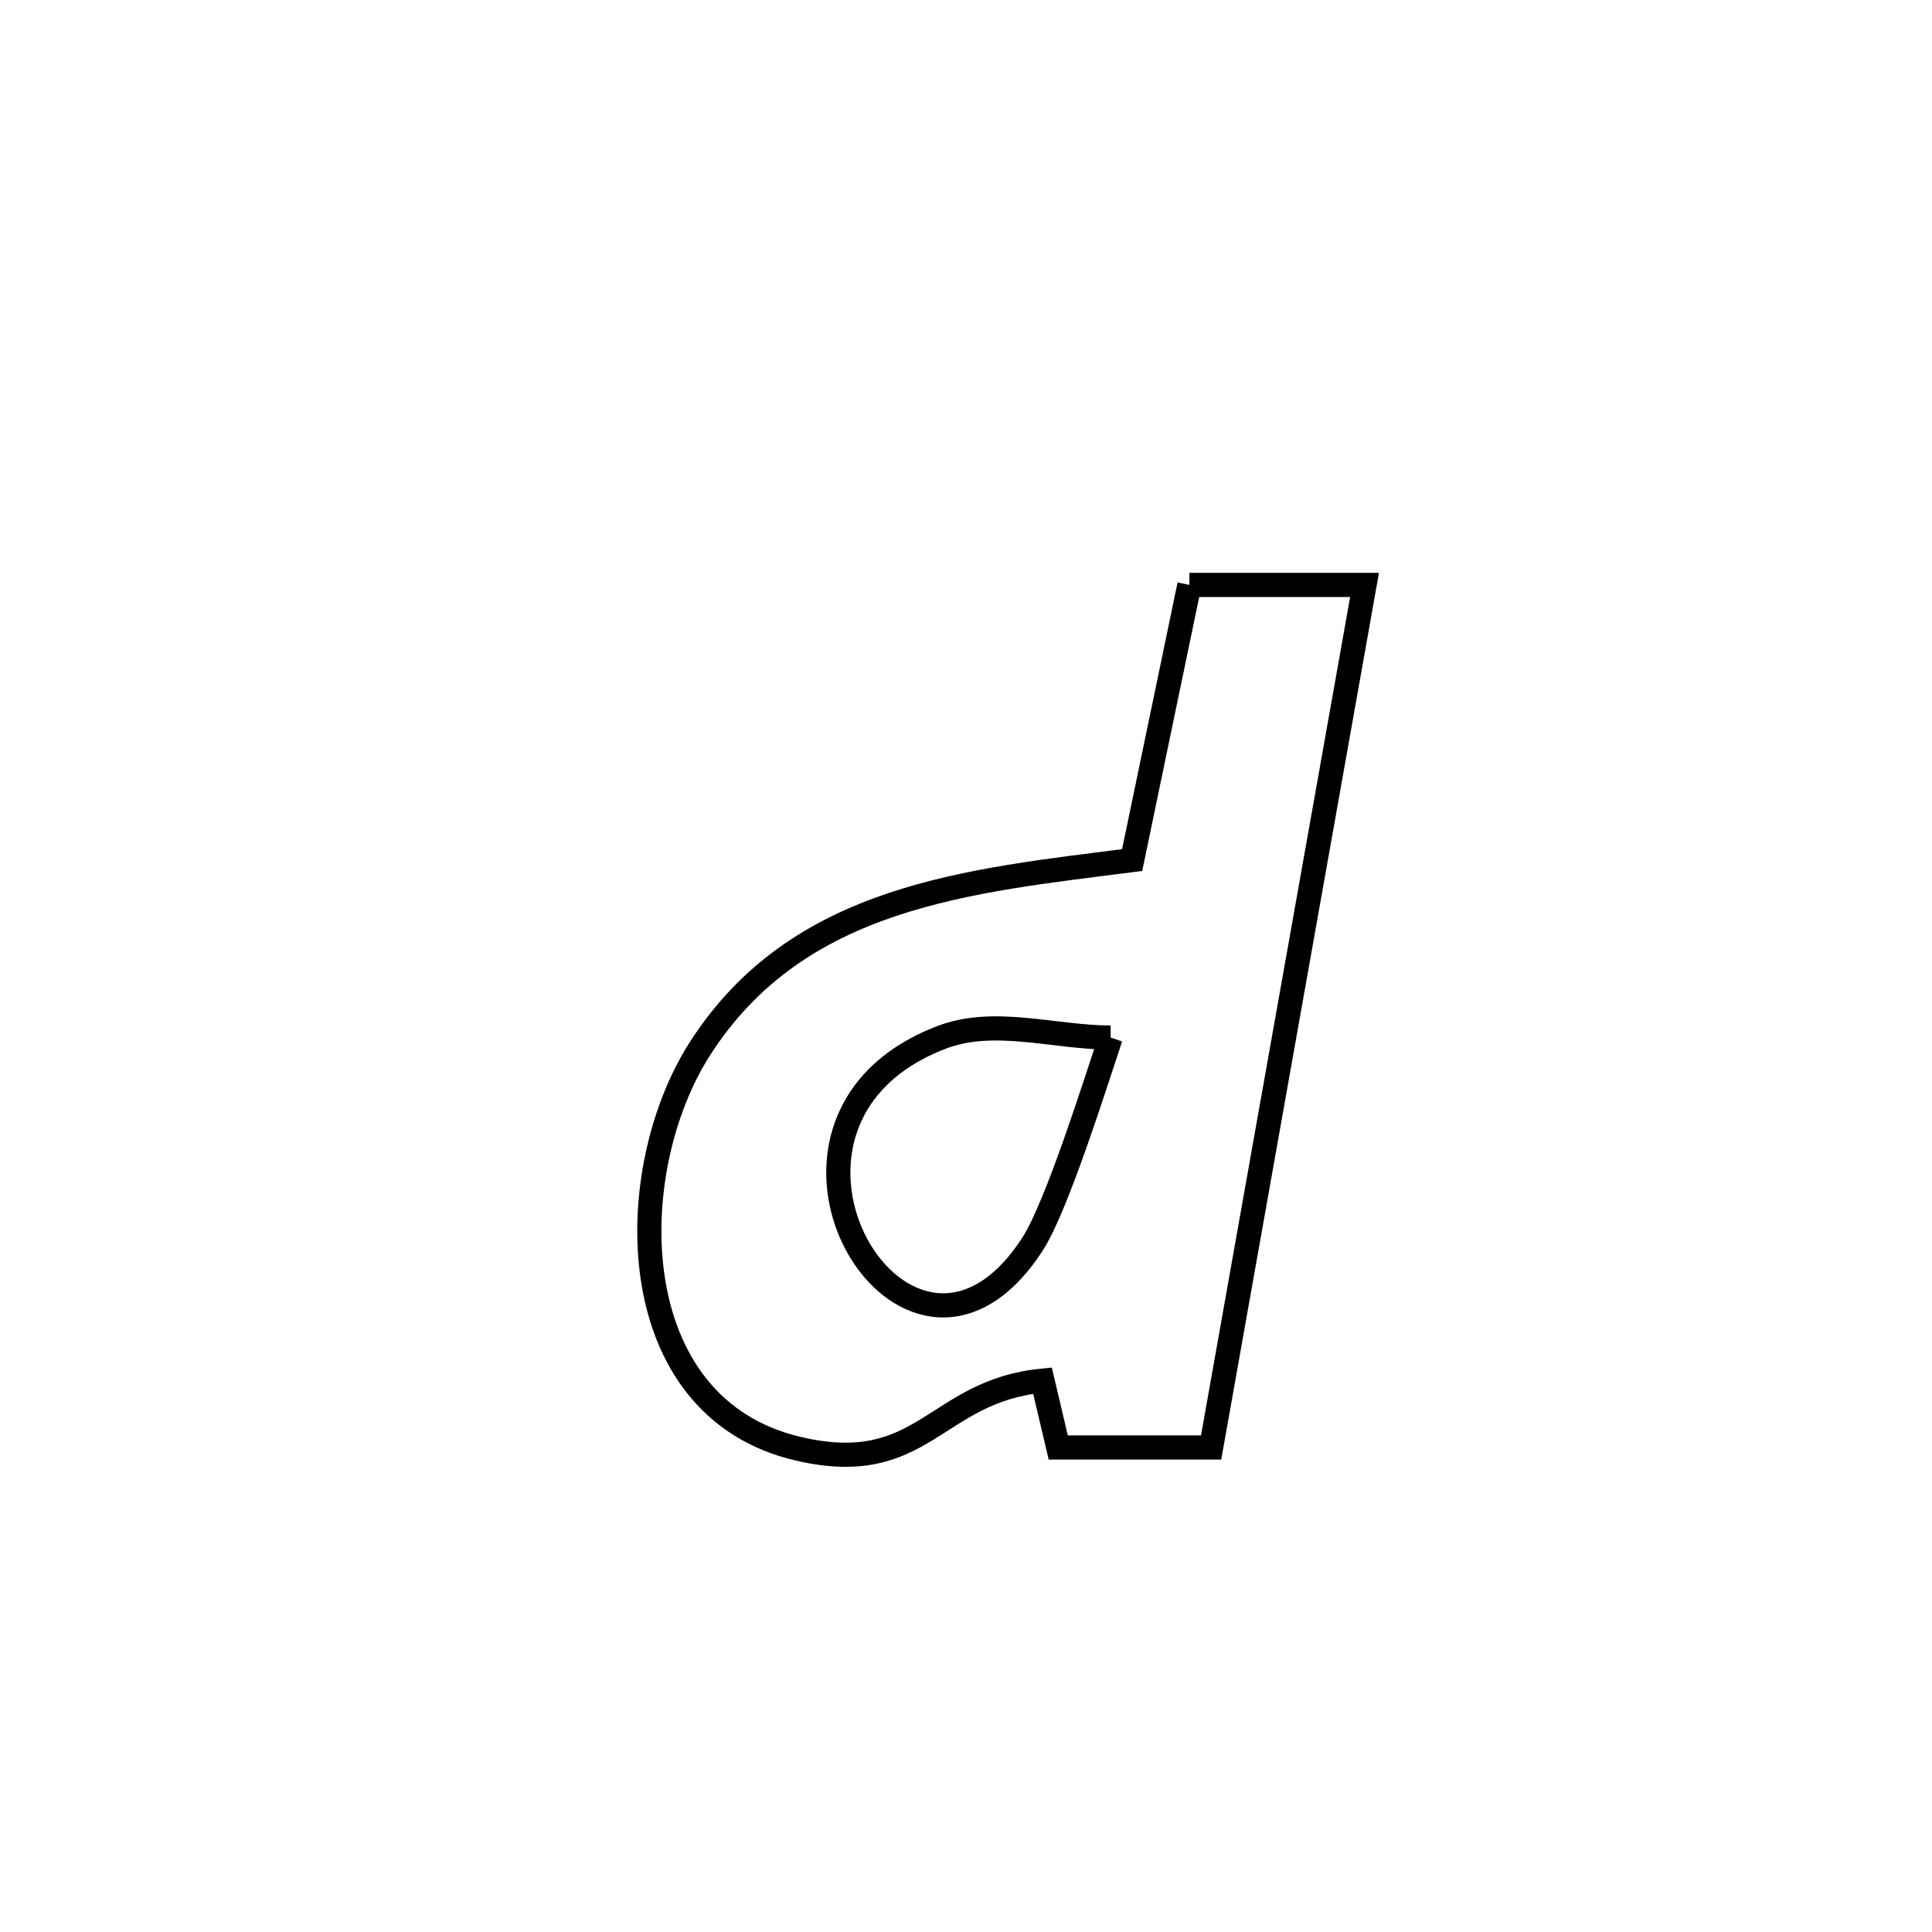 <svg xmlns="http://www.w3.org/2000/svg" viewBox="0.0 0.0 24.0 24.0" height="200px" width="200px"><path fill="none" stroke="black" stroke-width=".3" stroke-opacity="1.0"  filling="0" d="M14.775 7.266 L14.775 7.266 C15.5 7.266 16.226 7.266 16.951 7.266 L16.951 7.266 C16.633 9.052 16.316 10.837 15.998 12.623 C15.681 14.409 15.363 16.195 15.045 17.981 L15.045 17.981 C14.412 17.981 13.779 17.981 13.146 17.981 L13.146 17.981 C13.081 17.704 13.015 17.428 12.95 17.151 L12.95 17.151 C11.604 17.282 11.476 18.358 9.921 17.998 C7.708 17.486 7.716 14.555 8.695 13.027 C9.917 11.12 12.043 10.944 14.064 10.684 L14.064 10.684 C14.301 9.544 14.538 8.405 14.775 7.266 L14.775 7.266"></path>
<path fill="none" stroke="black" stroke-width=".3" stroke-opacity="1.0"  filling="0" d="M13.797 12.889 L13.797 12.889 C13.625 13.402 13.131 14.986 12.825 15.457 C11.281 17.839 8.923 13.946 11.698 12.886 C12.352 12.636 13.097 12.888 13.797 12.889 L13.797 12.889"></path></svg>